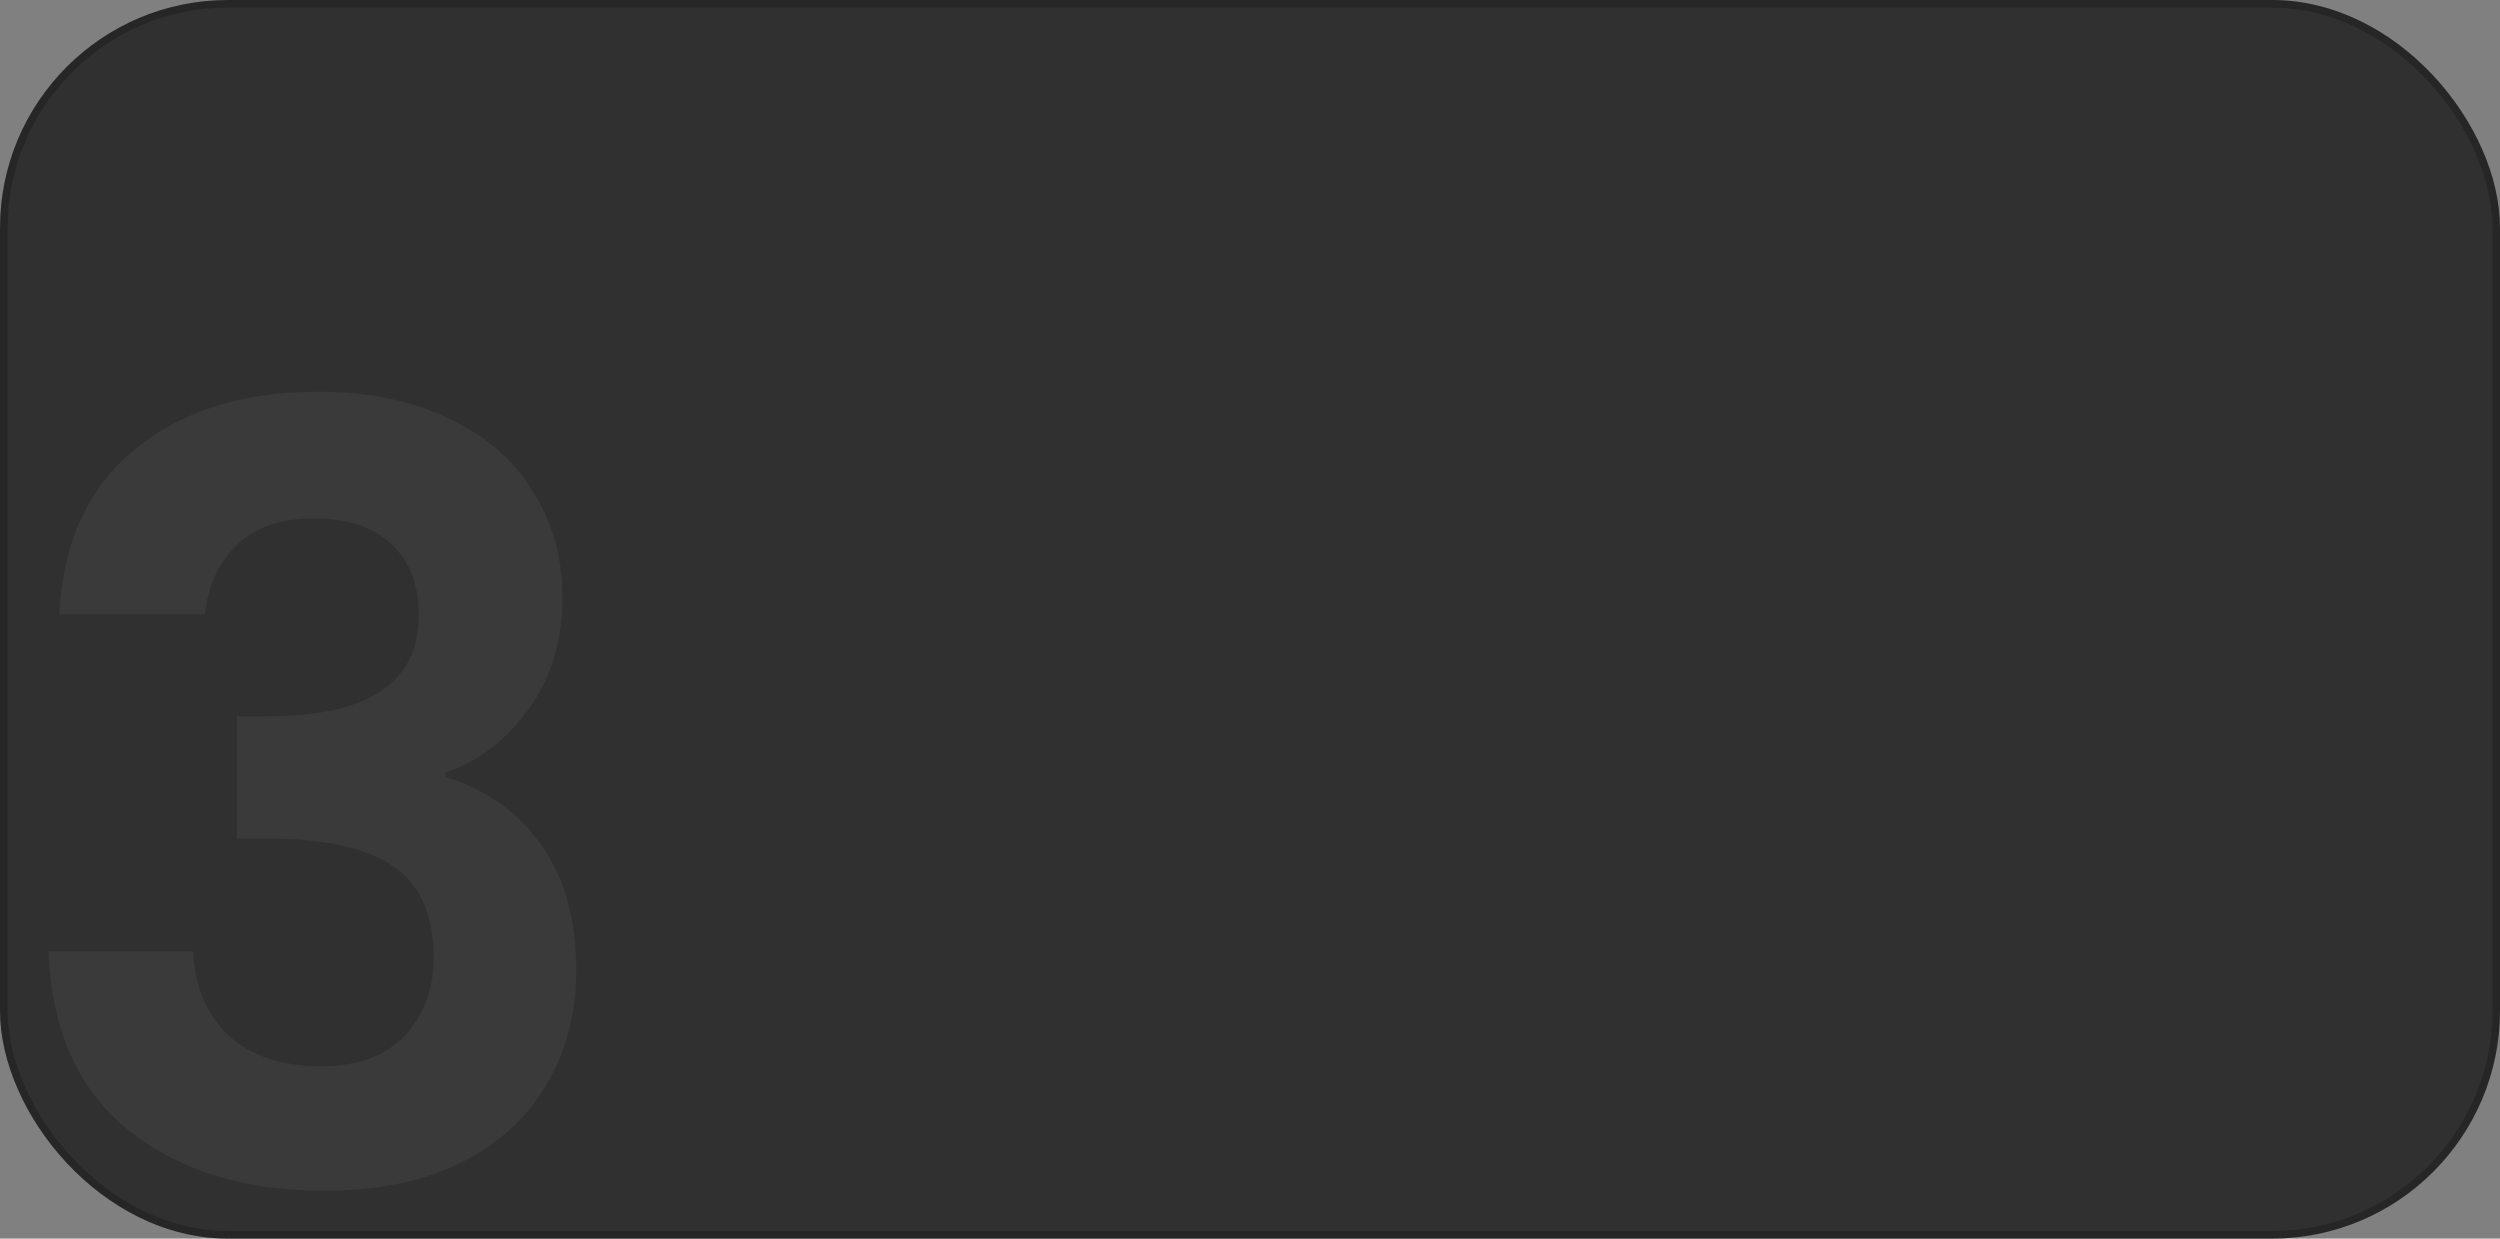 <svg width="329" height="163" viewBox="0 0 329 163" fill="none" xmlns="http://www.w3.org/2000/svg">
<rect x="0" y="0" width="329" height="163" fill="#808080" stroke="none"/>
<rect x="0.5" y="0.5" width="328" height="162" rx="29.5" fill="#303030" stroke="#262626"/>
<path opacity="0.05" d="M7.796 80.82C8.262 71.487 11.529 64.3 17.596 59.26C23.756 54.127 31.829 51.56 41.816 51.56C48.629 51.56 54.462 52.773 59.316 55.2C64.169 57.533 67.809 60.753 70.236 64.86C72.756 68.873 74.016 73.447 74.016 78.58C74.016 84.46 72.476 89.453 69.396 93.56C66.409 97.573 62.816 100.28 58.616 101.68V102.24C64.029 103.92 68.229 106.907 71.216 111.2C74.296 115.493 75.836 121 75.836 127.72C75.836 133.32 74.529 138.313 71.916 142.7C69.396 147.087 65.616 150.54 60.576 153.06C55.629 155.487 49.656 156.7 42.656 156.7C32.109 156.7 23.522 154.04 16.896 148.72C10.269 143.4 6.769 135.56 6.396 125.2H25.436C25.622 129.773 27.162 133.46 30.056 136.26C33.042 138.967 37.102 140.32 42.236 140.32C46.996 140.32 50.636 139.013 53.156 136.4C55.769 133.693 57.076 130.24 57.076 126.04C57.076 120.44 55.302 116.427 51.756 114C48.209 111.573 42.702 110.36 35.236 110.36H31.176V94.26H35.236C48.489 94.26 55.116 89.827 55.116 80.96C55.116 76.947 53.902 73.82 51.476 71.58C49.142 69.34 45.736 68.22 41.256 68.22C36.869 68.22 33.462 69.433 31.036 71.86C28.702 74.193 27.349 77.18 26.976 80.82H7.796Z" fill="white"/>
</svg>

